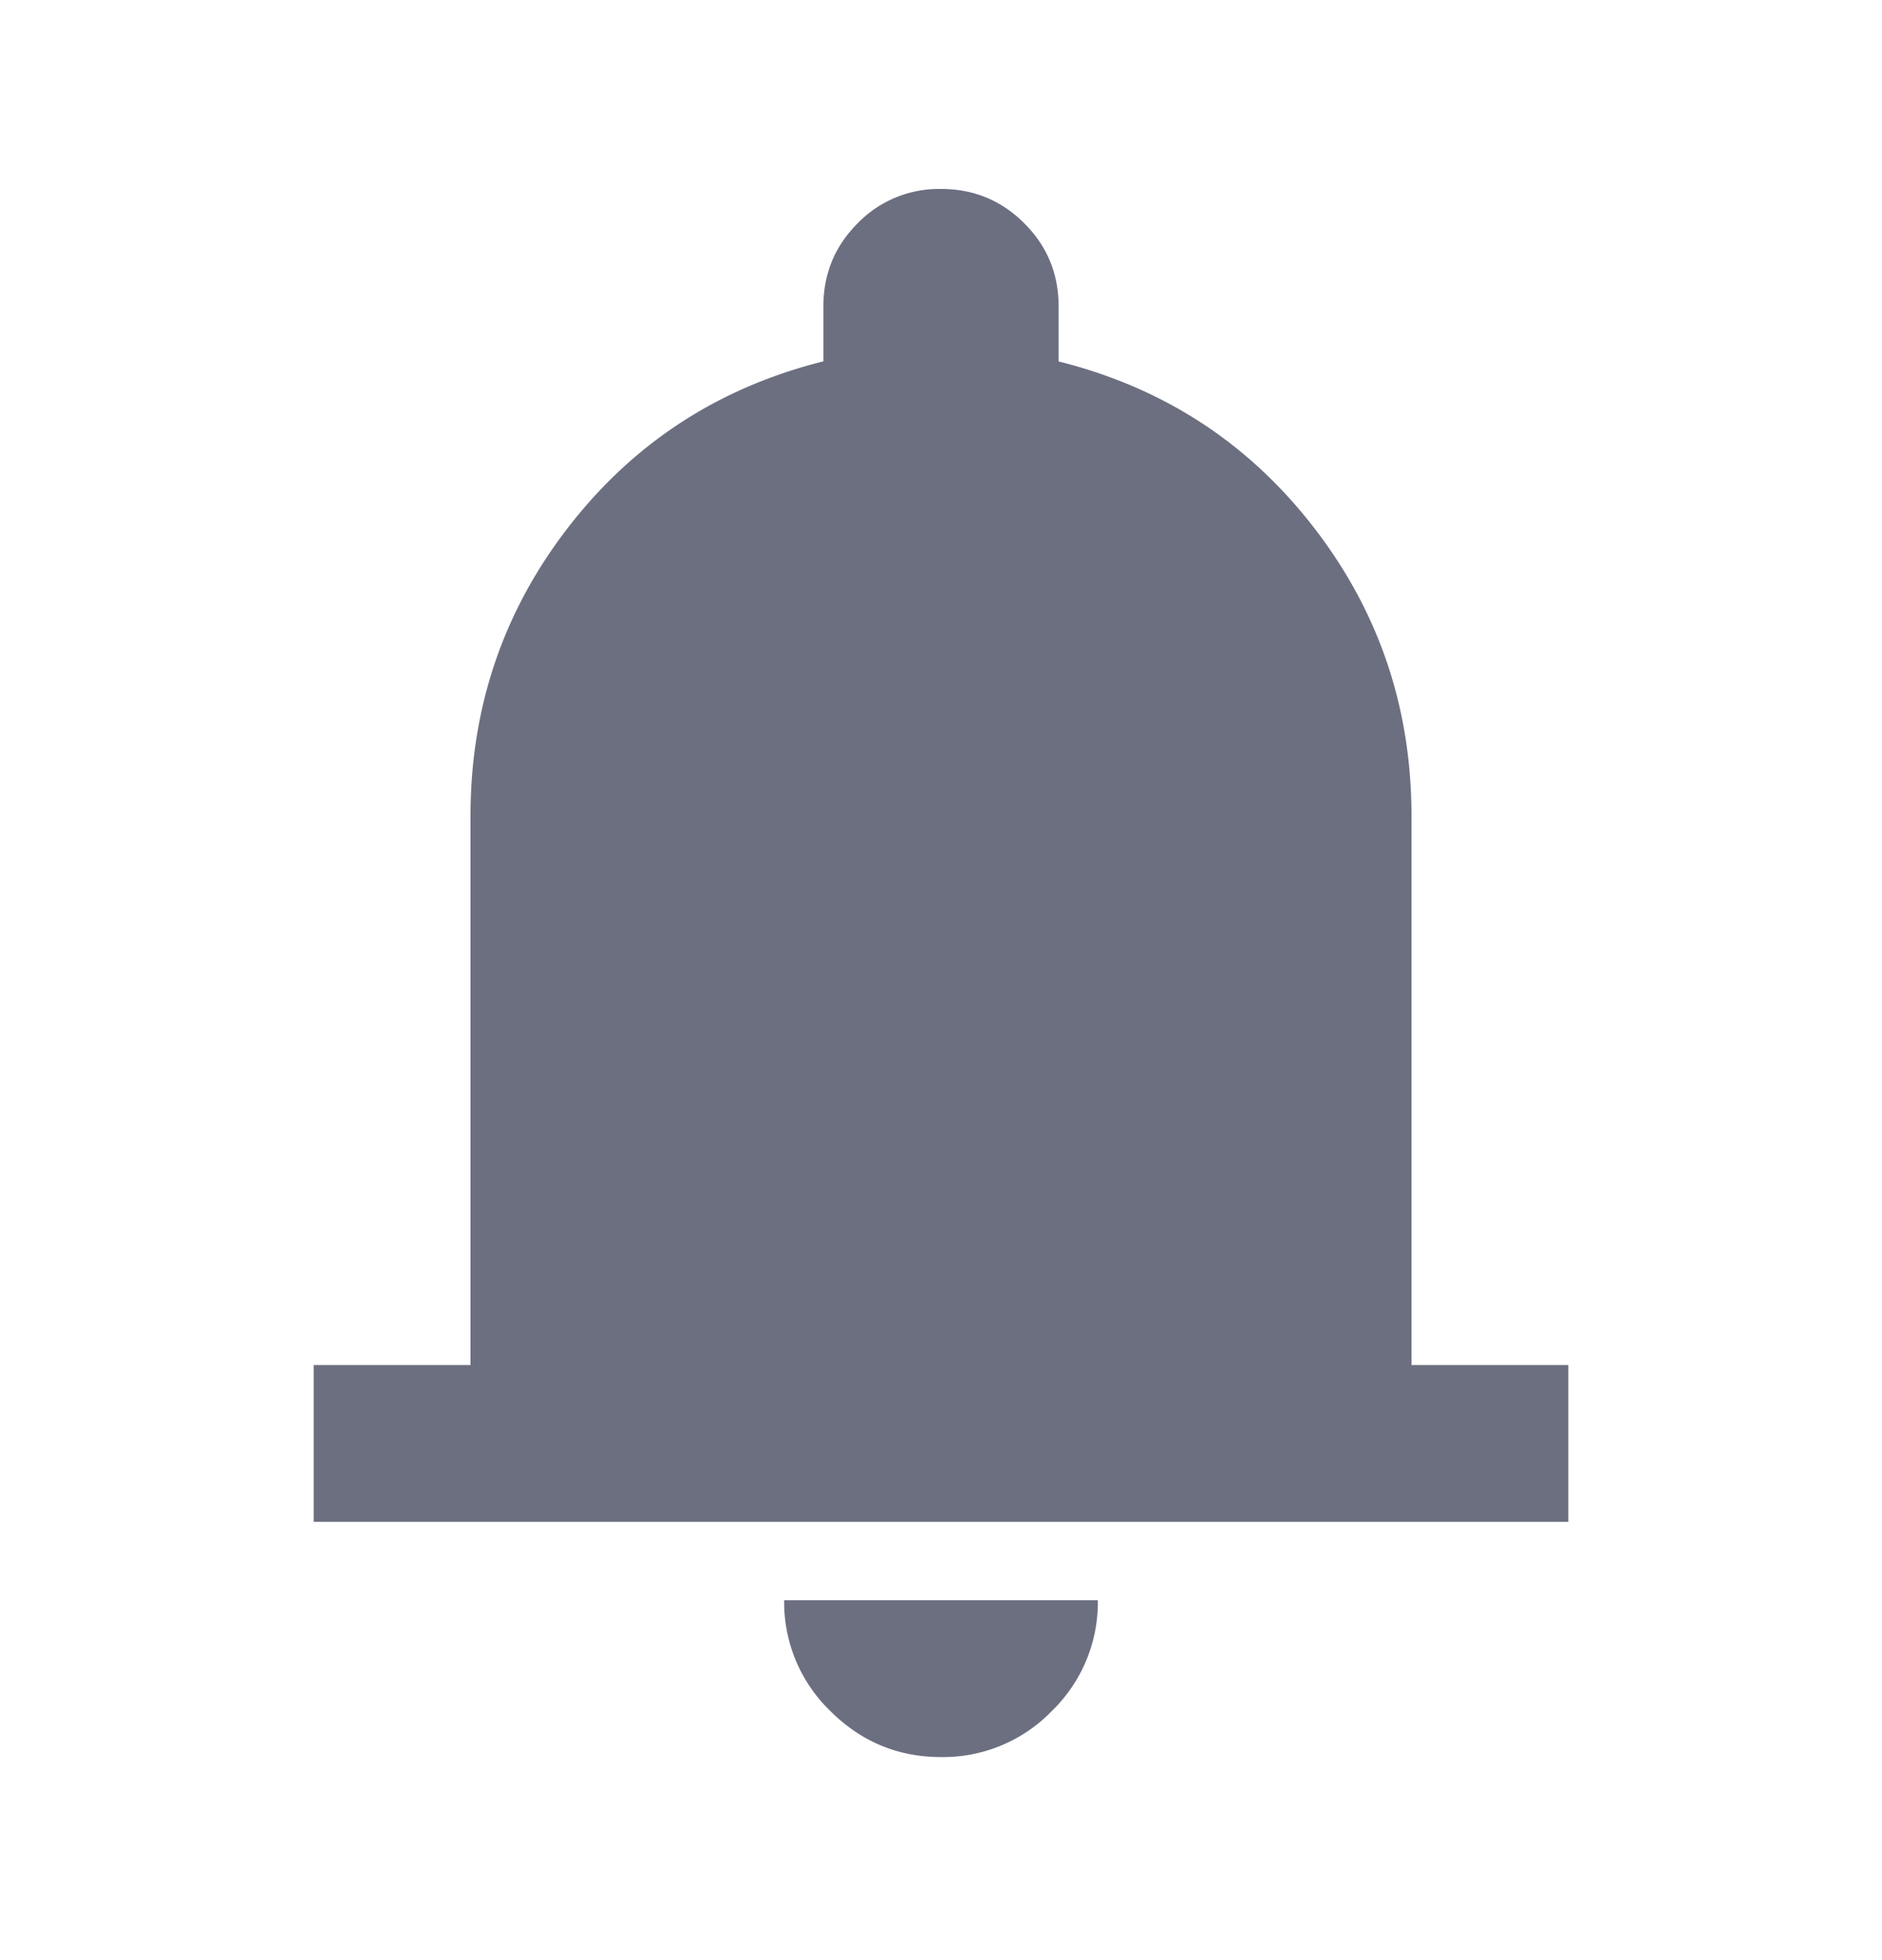 <svg xmlns="http://www.w3.org/2000/svg" width="24" height="25" fill="none" viewBox="0 0 24 25">
  <path fill="#6C6F80" d="M4 19.41v-2h2v-7c0-1.384.417-2.614 1.25-3.689.833-1.075 1.917-1.779 3.25-2.112v-.7c0-.417.146-.77.438-1.062A1.444 1.444 0 0 1 12 2.41c.417 0 .77.146 1.062.438.292.291.438.645.438 1.062v.7c1.333.333 2.417 1.037 3.25 2.112C17.583 7.796 18 9.026 18 10.41v7h2v2H4Zm8 3c-.55 0-1.02-.197-1.412-.588A1.927 1.927 0 0 1 10 20.41h4a1.93 1.93 0 0 1-.587 1.413A1.928 1.928 0 0 1 12 22.41Z"/>
</svg>
